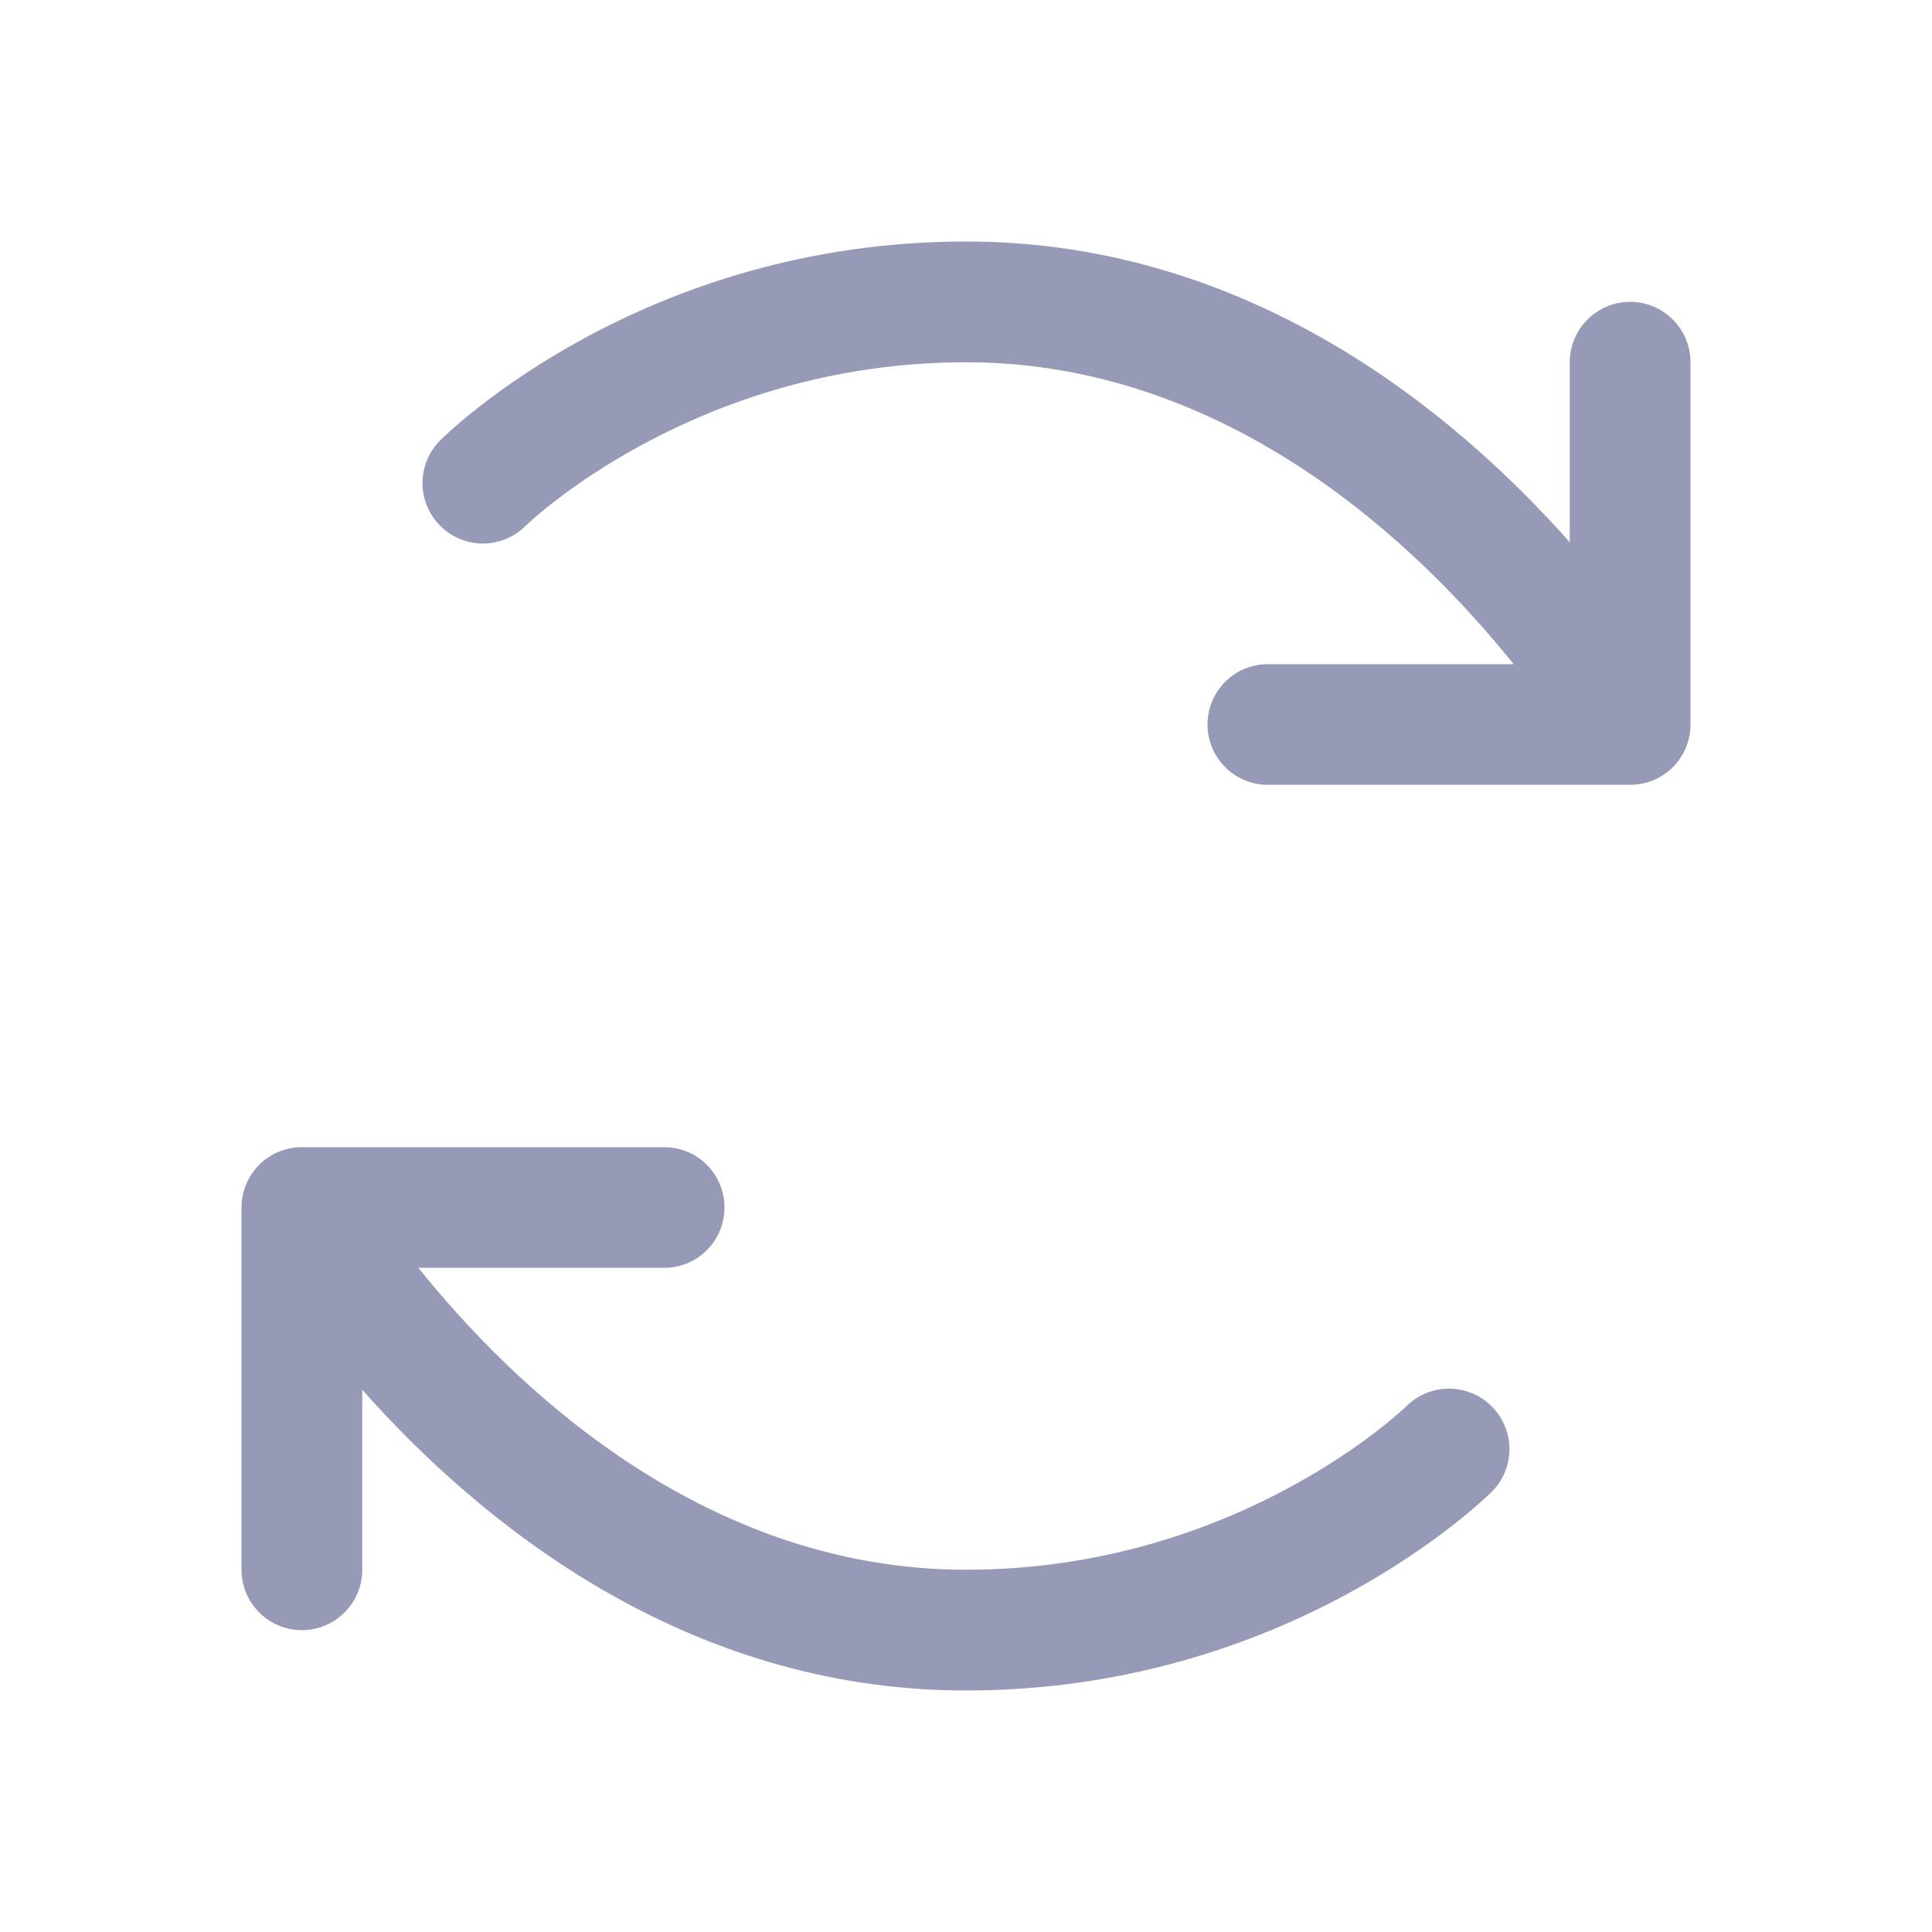 <svg width="18" height="18" viewBox="0 0 18 18" fill="none" xmlns="http://www.w3.org/2000/svg">
<path d="M13.899 13.104C14.004 13.21 14.063 13.352 14.063 13.501C14.063 13.65 14.004 13.793 13.899 13.898C13.822 13.973 12.011 15.75 9 15.75C6.371 15.75 4.463 14.175 3.375 12.948V14.625C3.375 14.774 3.316 14.917 3.21 15.023C3.105 15.128 2.962 15.188 2.812 15.188C2.663 15.188 2.52 15.128 2.415 15.023C2.309 14.917 2.25 14.774 2.25 14.625V11.25C2.25 11.101 2.309 10.958 2.415 10.852C2.52 10.747 2.663 10.688 2.812 10.688H6.188C6.337 10.688 6.48 10.747 6.585 10.852C6.691 10.958 6.75 11.101 6.75 11.25C6.75 11.399 6.691 11.542 6.585 11.648C6.48 11.753 6.337 11.812 6.188 11.812H3.898C4.764 12.892 6.539 14.625 9 14.625C11.531 14.625 13.088 13.116 13.103 13.101C13.209 12.996 13.353 12.937 13.502 12.938C13.651 12.938 13.794 12.998 13.899 13.104ZM15.188 2.812C15.038 2.812 14.895 2.872 14.79 2.977C14.684 3.083 14.625 3.226 14.625 3.375V5.052C13.537 3.825 11.629 2.25 9 2.25C5.989 2.25 4.178 4.027 4.102 4.102C3.996 4.207 3.937 4.35 3.936 4.5C3.936 4.649 3.995 4.792 4.101 4.898C4.206 5.004 4.349 5.063 4.498 5.064C4.648 5.064 4.791 5.005 4.897 4.899C4.912 4.884 6.469 3.375 9 3.375C11.461 3.375 13.236 5.108 14.102 6.188H11.812C11.663 6.188 11.52 6.247 11.415 6.352C11.309 6.458 11.25 6.601 11.25 6.75C11.25 6.899 11.309 7.042 11.415 7.148C11.52 7.253 11.663 7.312 11.812 7.312H15.188C15.337 7.312 15.48 7.253 15.585 7.148C15.691 7.042 15.75 6.899 15.75 6.75V3.375C15.75 3.226 15.691 3.083 15.585 2.977C15.48 2.872 15.337 2.812 15.188 2.812Z" fill="#969AB7"/>
</svg>
